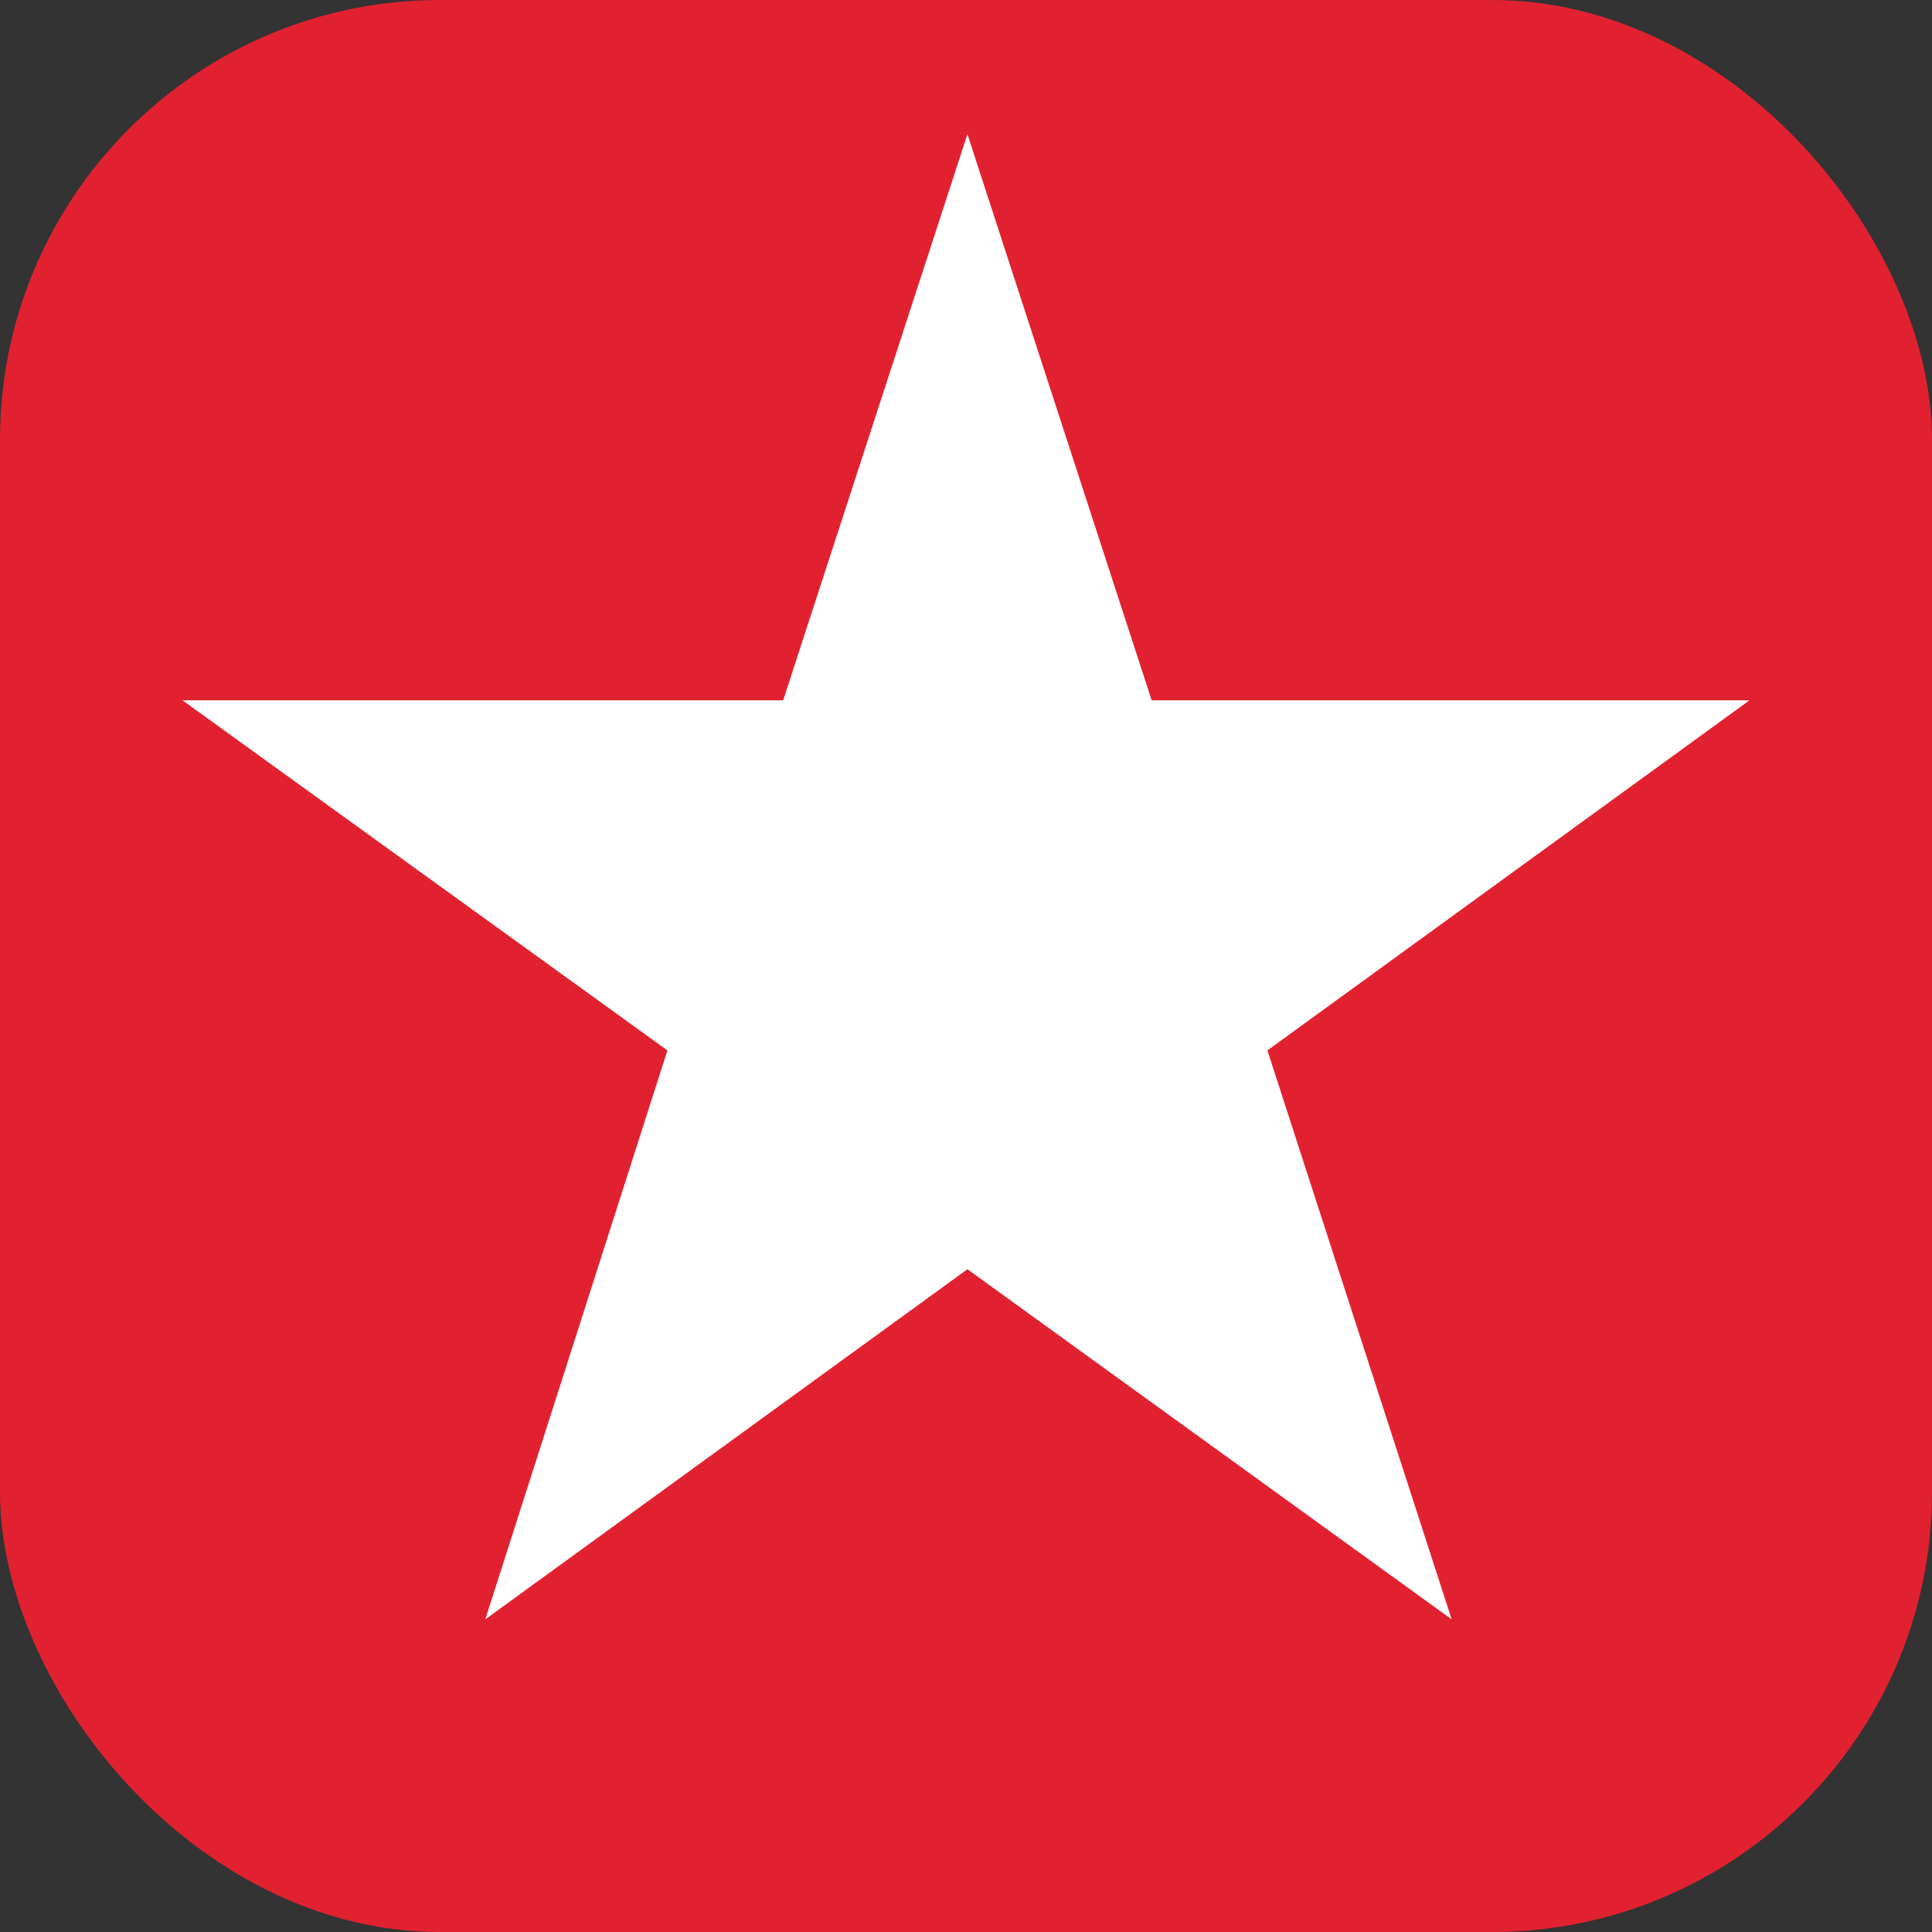 <svg width="360" height="360" viewBox="0 0 360 360" fill="none" xmlns="http://www.w3.org/2000/svg">
<rect x="0" y="0" width="360" height="360" fill="#333333" stroke="none"/>
<rect width="360" height="360" rx="82" fill="#E22130"/>
<path d="M180.263 25L145.933 130.488H34L124.362 195.728L90.427 301.743L180.263 236.503L270.494 301.743L236.164 195.728L326 130.488H214.593L180.263 25Z" fill="white"/>
</svg>
